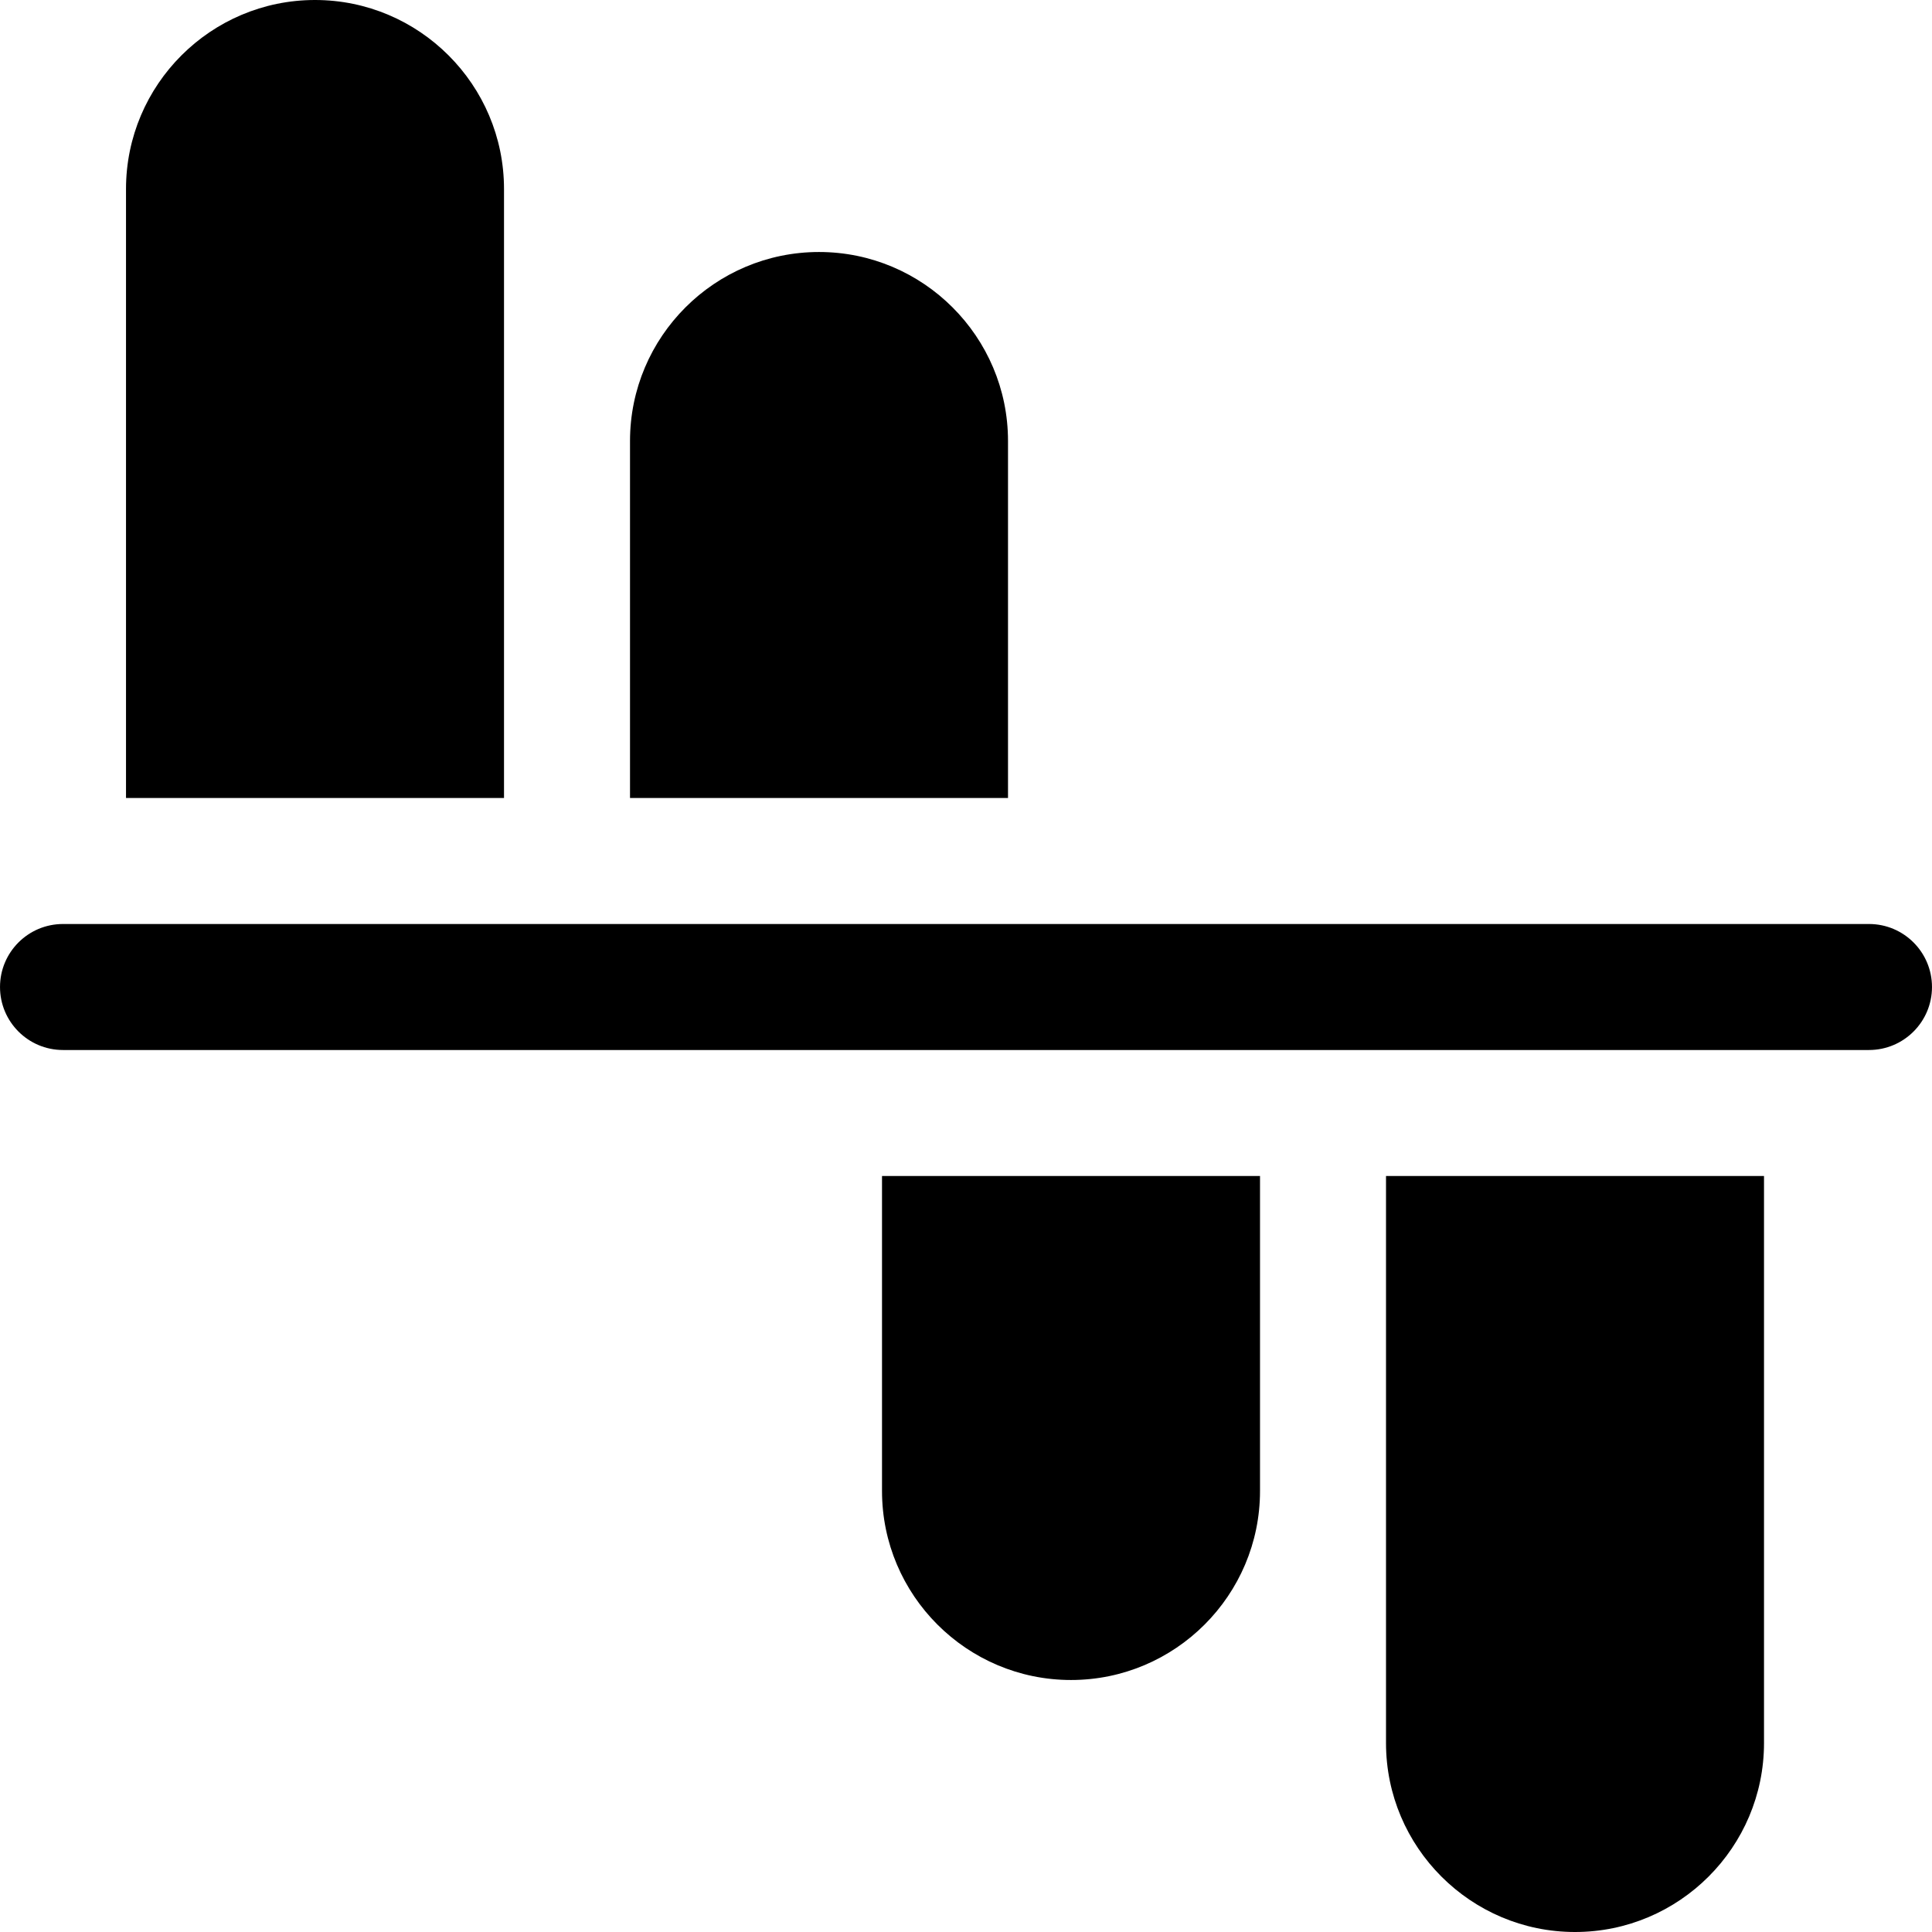 <?xml version="1.0" encoding="iso-8859-1"?>
<!-- Generator: Adobe Illustrator 19.0.0, SVG Export Plug-In . SVG Version: 6.00 Build 0)  -->
<svg xmlns="http://www.w3.org/2000/svg" xmlns:xlink="http://www.w3.org/1999/xlink" version="1.1" id="Layer_1" x="0px" y="0px" viewBox="0 0 512 512" style="enable-background:new 0 0 512 512;" xml:space="preserve">
<g>
	<g>
		<path d="M217.046,66.783c-27.619,0-50.087,22.468-50.087,50.087v94.609h100.174V116.87    C267.133,89.251,244.665,66.783,217.046,66.783z"/>
	</g>
</g>
<g>
	<g>
		<path d="M83.481,0C55.862,0,33.394,22.468,33.394,50.087v161.391h100.174V50.087C133.568,22.468,111.1,0,83.481,0z"/>
	</g>
</g>
<g>
	<g>
		<path d="M495.302,244.87c-103.427,0-384.349,0-478.603,0c-9.223,0-16.696,7.473-16.696,16.696c0,9.223,7.473,16.696,16.696,16.696    c189.681,0,302.733,0,366.985,0c56.669,0,75.378,0,75.189,0c10.738,0,22.834,0,36.429,0c9.217,0,16.696-7.473,16.696-16.696    C511.997,252.343,504.519,244.87,495.302,244.87z"/>
	</g>
</g>
<g>
	<g>
		<path d="M233.742,311.652v83.478h0c0,27.619,22.468,50.087,50.087,50.087s50.087-22.468,50.087-50.087v-83.478H233.742z"/>
	</g>
</g>
<g>
	<g>
		<path d="M367.307,311.652v150.261c0,27.619,22.468,50.087,50.087,50.087c27.619,0,50.087-22.468,50.087-50.087V311.652H367.307z"/>
	</g>
</g>
<g>
</g>
<g>
</g>
<g>
</g>
<g>
</g>
<g>
</g>
<g>
</g>
<g>
</g>
<g>
</g>
<g>
</g>
<g>
</g>
<g>
</g>
<g>
</g>
<g>
</g>
<g>
</g>
<g>
</g>
</svg>
